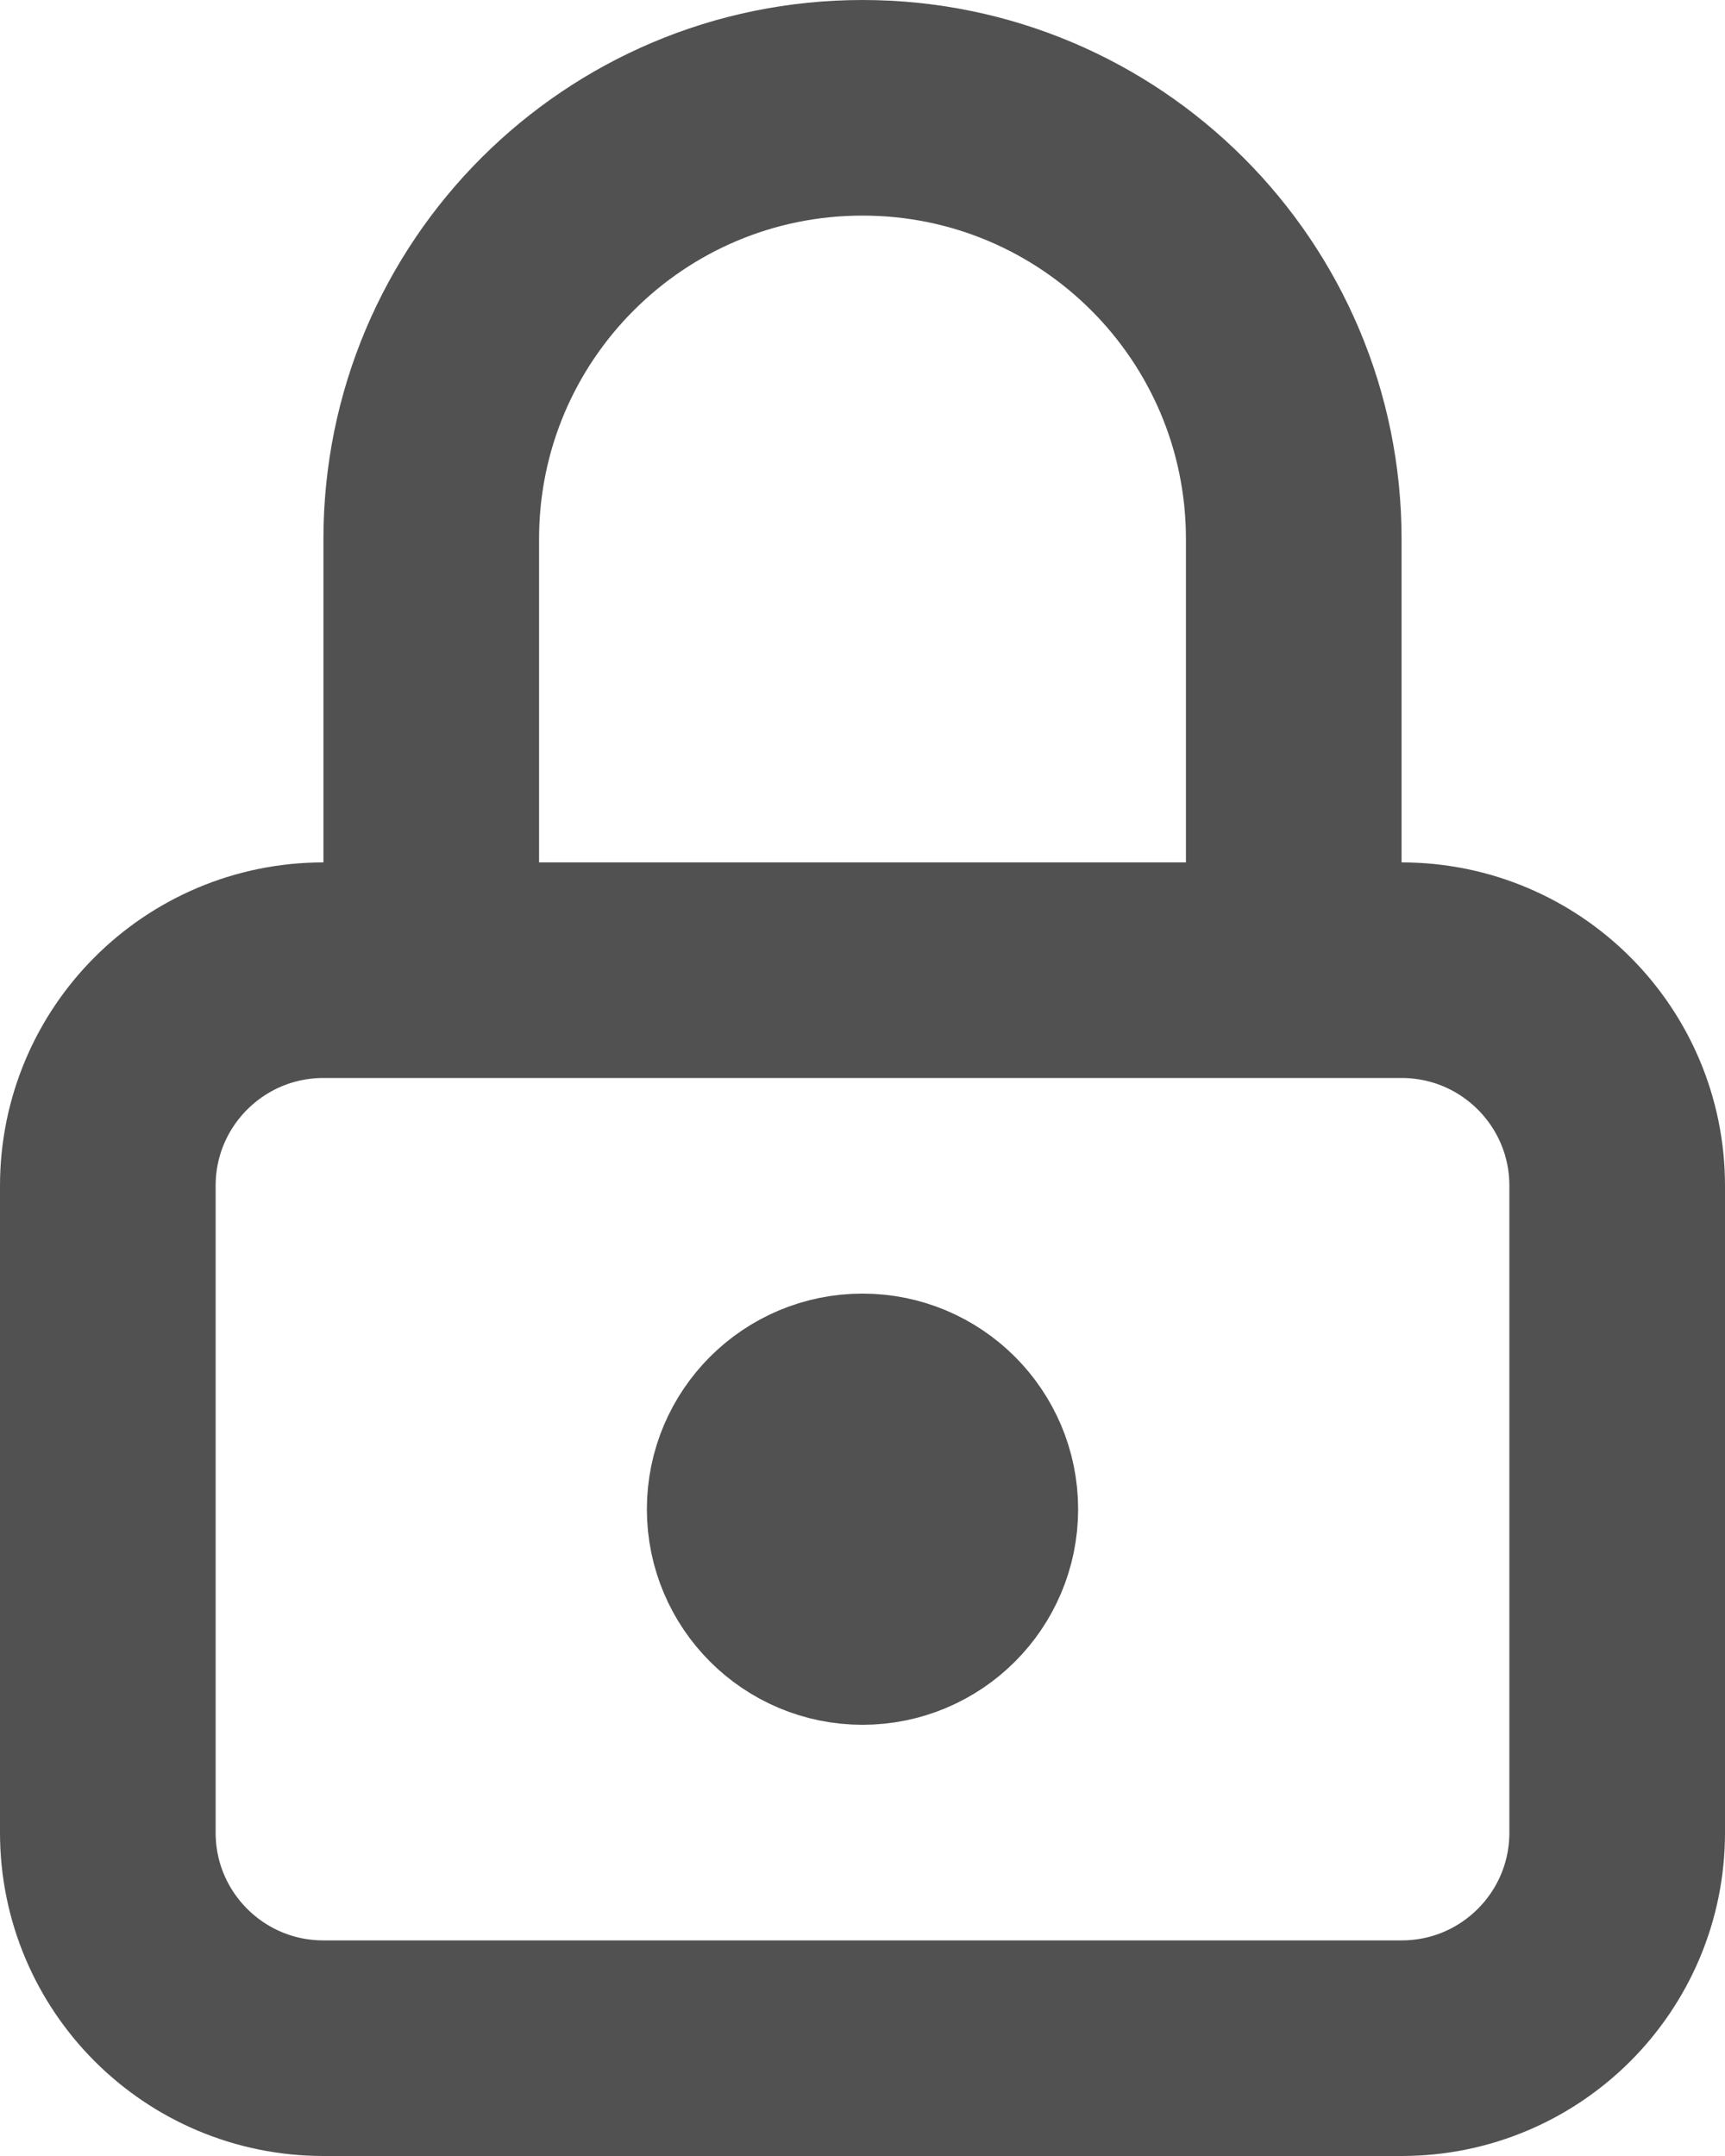 <svg width="16" height="20" viewBox="0 0 16 20" fill="none" xmlns="http://www.w3.org/2000/svg">
<path d="M4 9V5C4 2.791 5.791 1 8 1C10.209 1 12 2.791 12 5V9M3 19H13C14.105 19 15 18.105 15 17V11C15 9.895 14.105 9 13 9H3C1.895 9 1 9.895 1 11V17C1 18.105 1.895 19 3 19ZM9 14C9 14.552 8.552 15 8 15C7.448 15 7 14.552 7 14C7 13.448 7.448 13 8 13C8.552 13 9 13.448 9 14Z" stroke="#515151" stroke-width="2" stroke-linecap="round" stroke-linejoin="round"/>
</svg>
